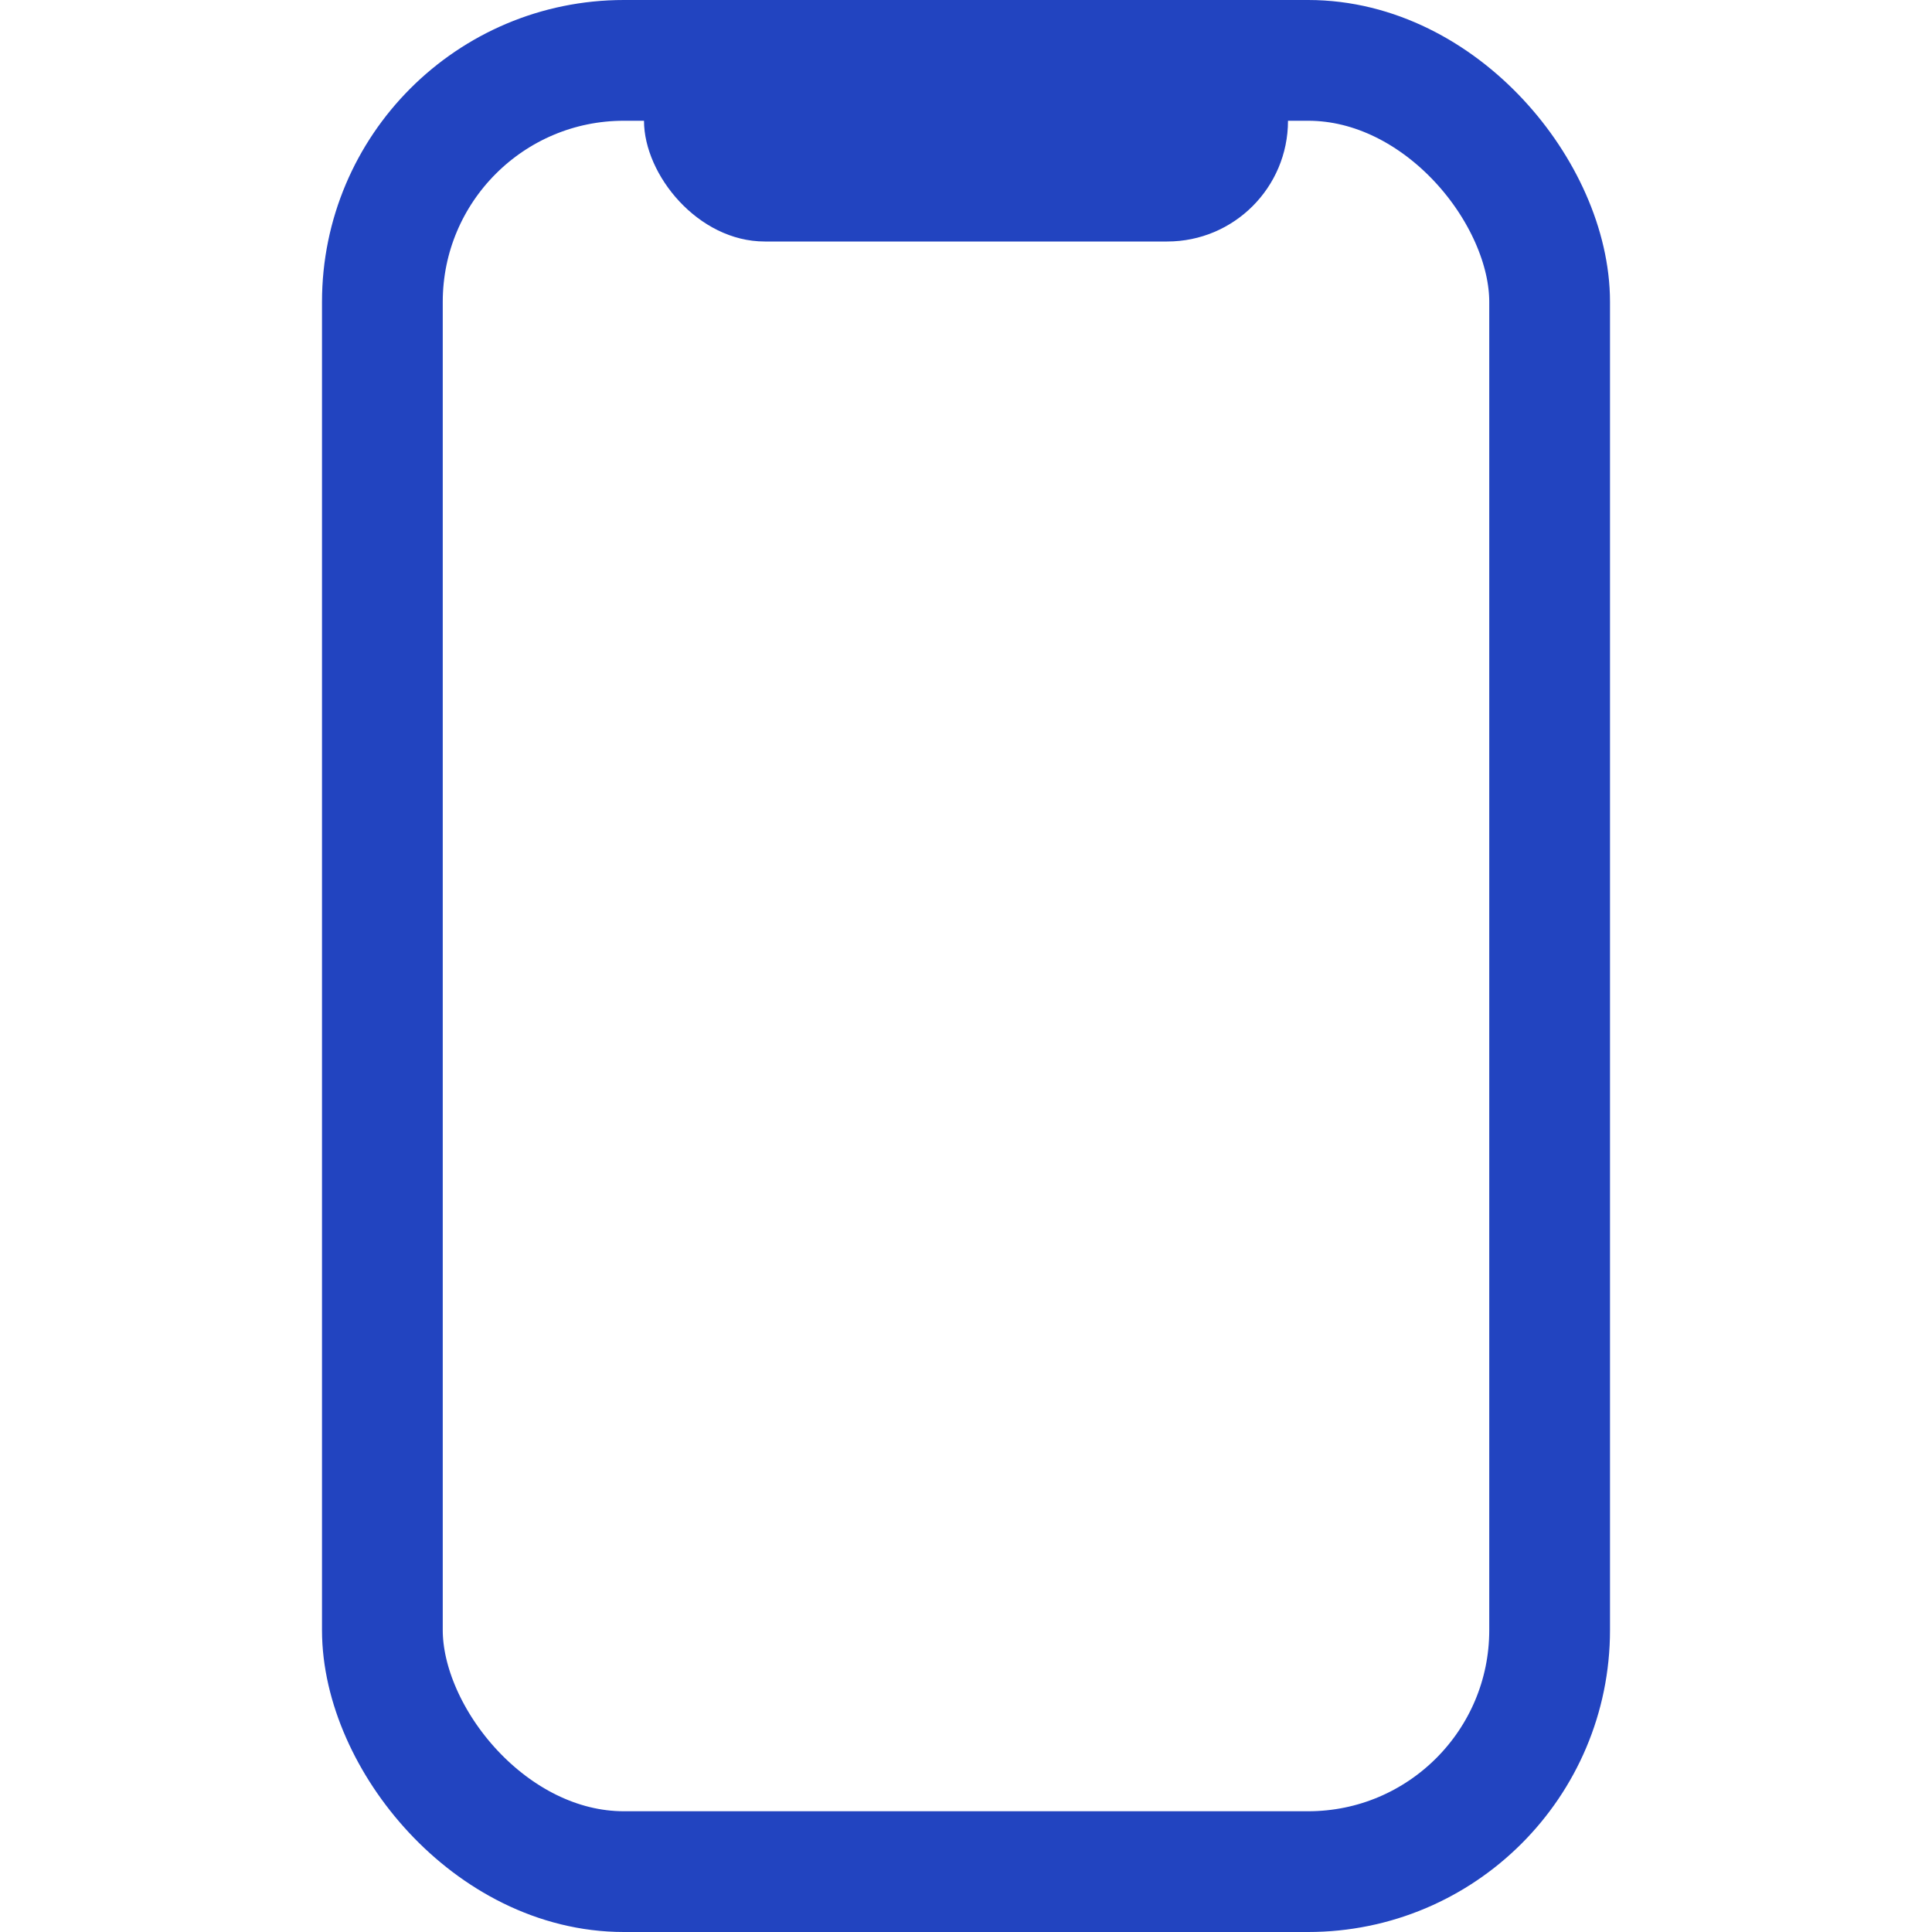 <svg xmlns="http://www.w3.org/2000/svg" width="24" height="24" viewBox="0 0 24 24">
  <g fill="none" fill-rule="evenodd">
    <rect width="14.5" height="22.5" x="4.75" y=".75" stroke="#2244C0" stroke-width="1.5" rx="3"/>
    <rect width="8" height="3" x="8" fill="#2244C0" rx="1.5"/>
  </g>
</svg>
